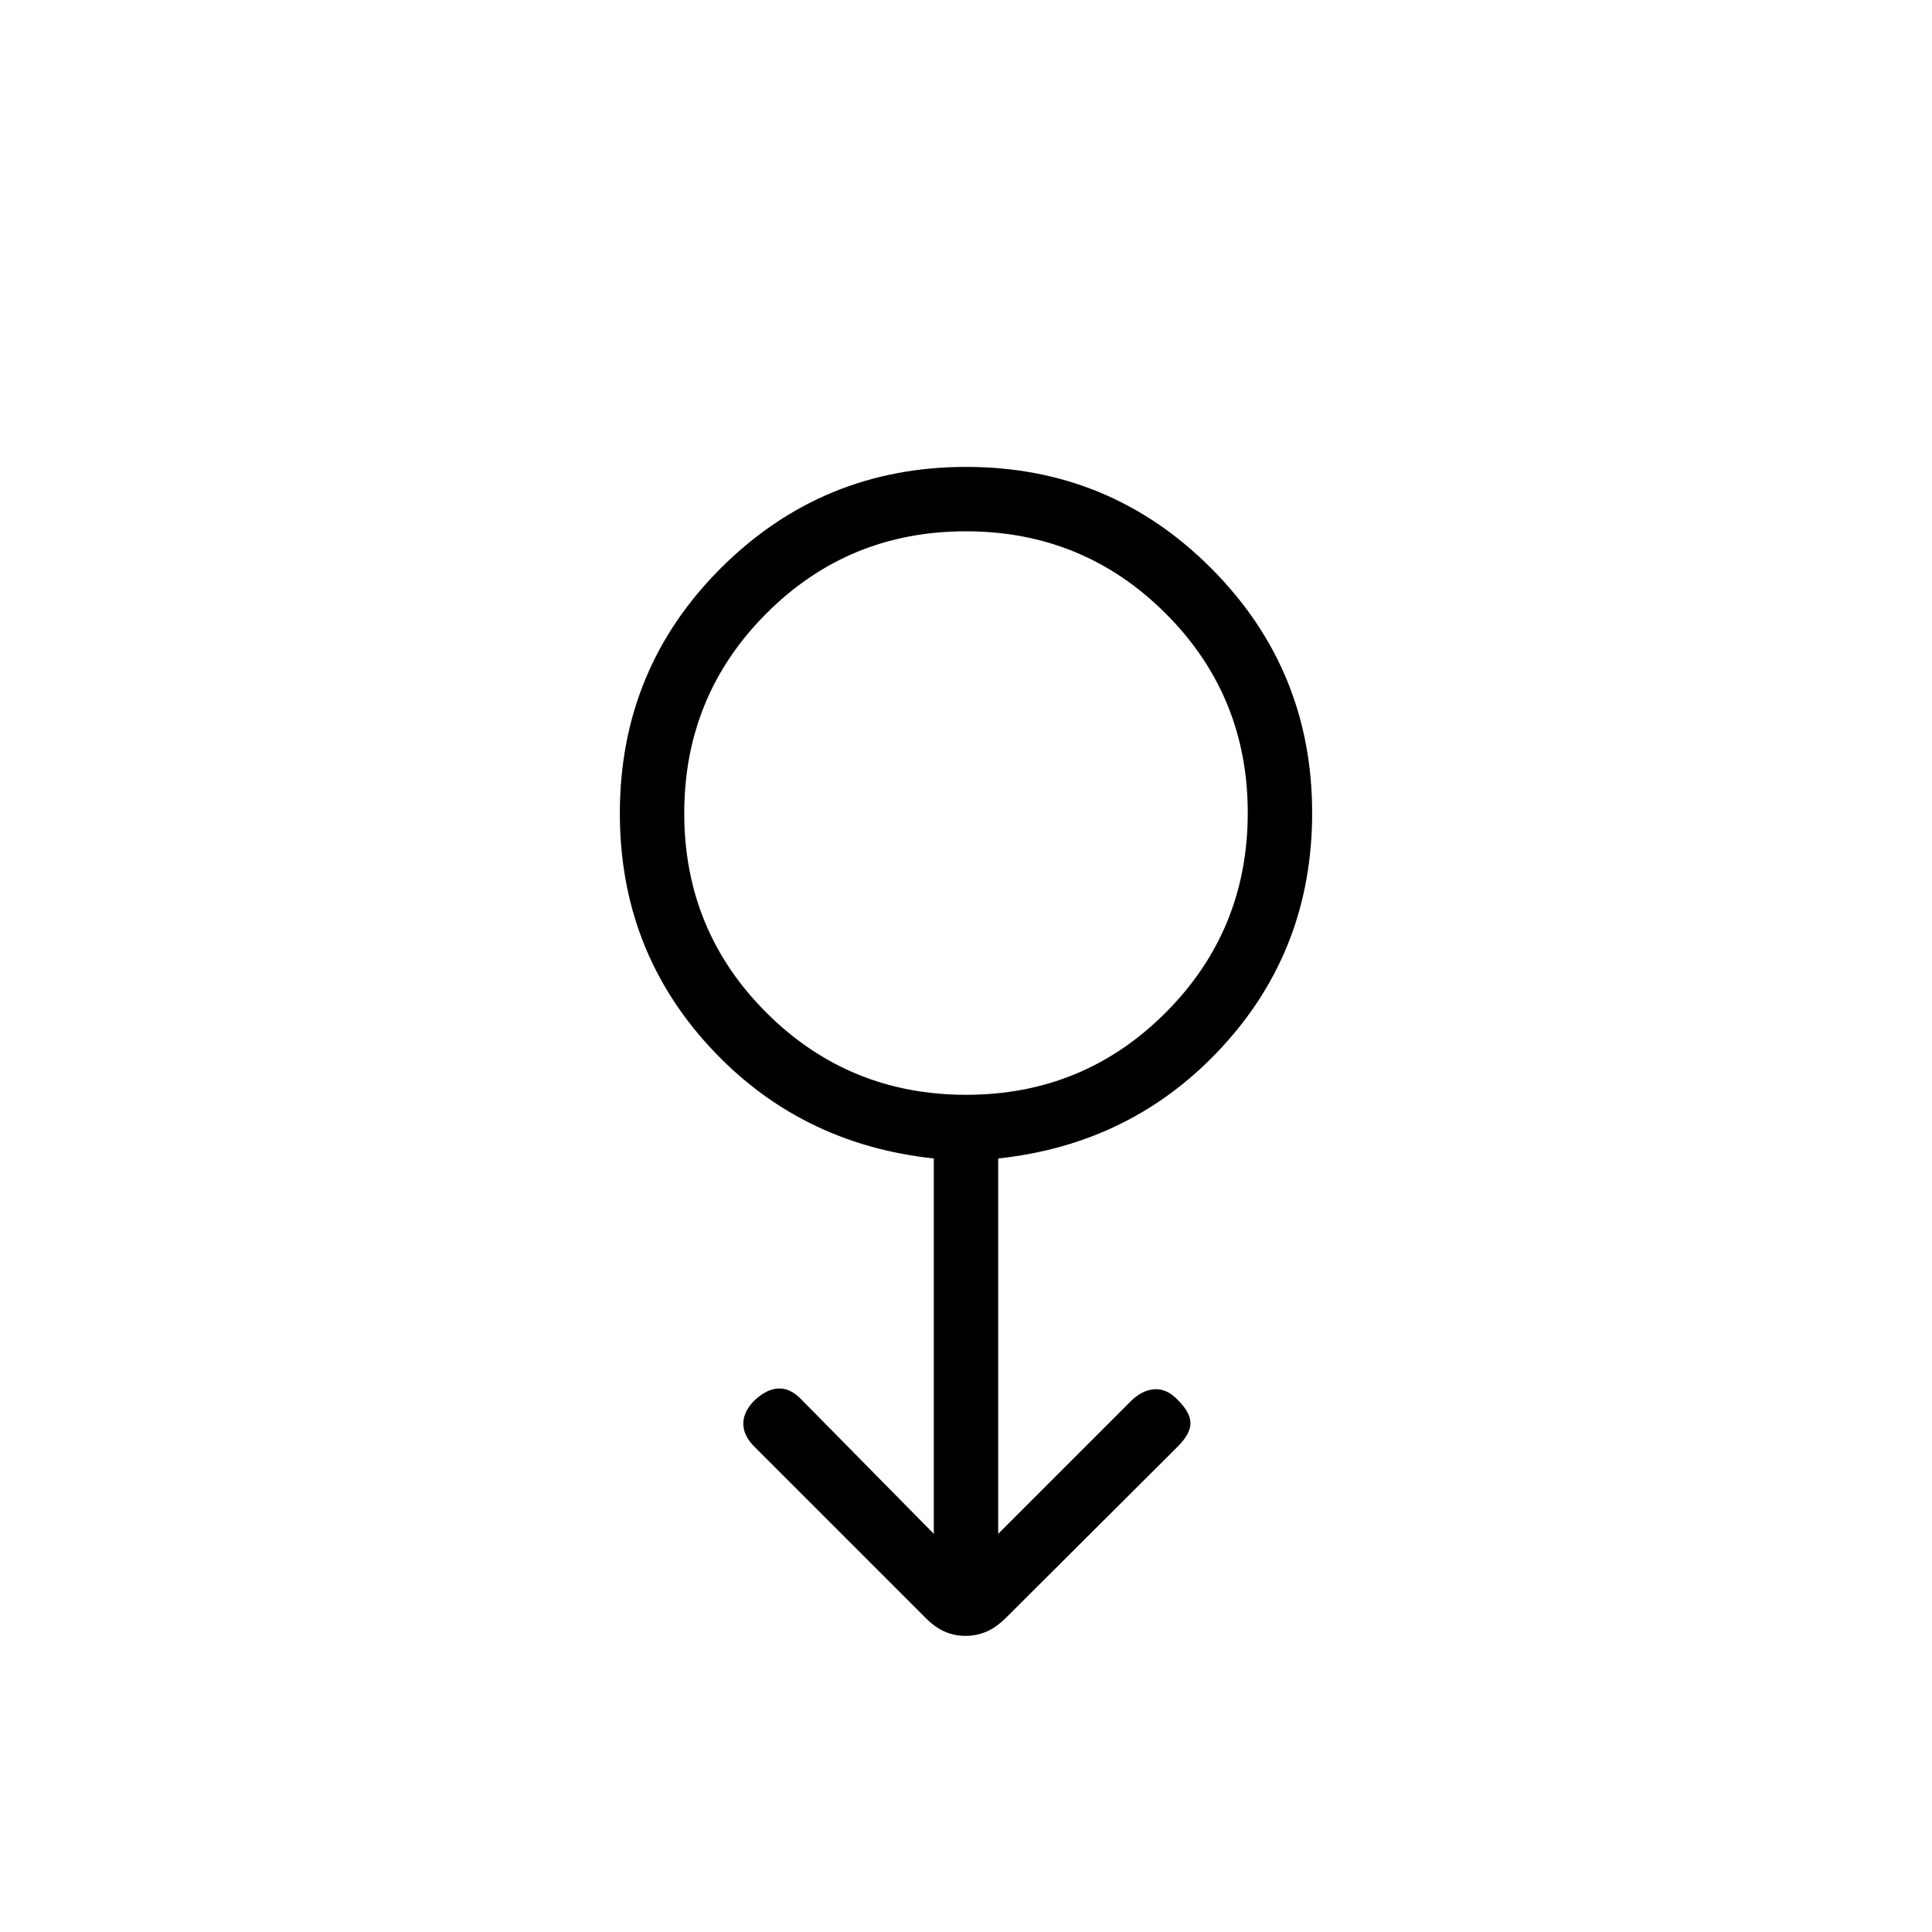 <svg xmlns="http://www.w3.org/2000/svg" height="20" viewBox="0 -960 960 960" width="20"><path d="M479.75-147.15q-5.58 0-10.35-2.12-4.78-2.11-9.28-6.61l-85.27-85.27q-5.62-5.62-5.5-11.66.11-6.04 5.85-11.65 6.26-5.62 12.06-5.62 5.8 0 11.06 5.6L464-197.85v-186.51q-67-7.18-111.5-55.6T308-555.82q0-71.88 50.34-122.03Q408.69-728 480.11-728q71.43 0 121.66 50.31Q652-627.38 652-556q0 67.52-44.5 115.99T496-384.36v186.51l65.85-65.84q5.61-5.62 11.82-6 6.2-.39 11.65 5.4 6.22 6.21 6.22 11.48 0 5.27-6.39 11.66l-85.14 84.87q-4.91 4.9-9.79 7.01-4.89 2.12-10.47 2.12Zm.34-268.85q58.37 0 99.14-40.86T620-556.09q0-58.37-40.86-99.14T479.91-696q-58.37 0-99.14 40.86T340-555.91q0 58.37 40.86 99.14T480.09-416ZM480-556Z"/></svg>